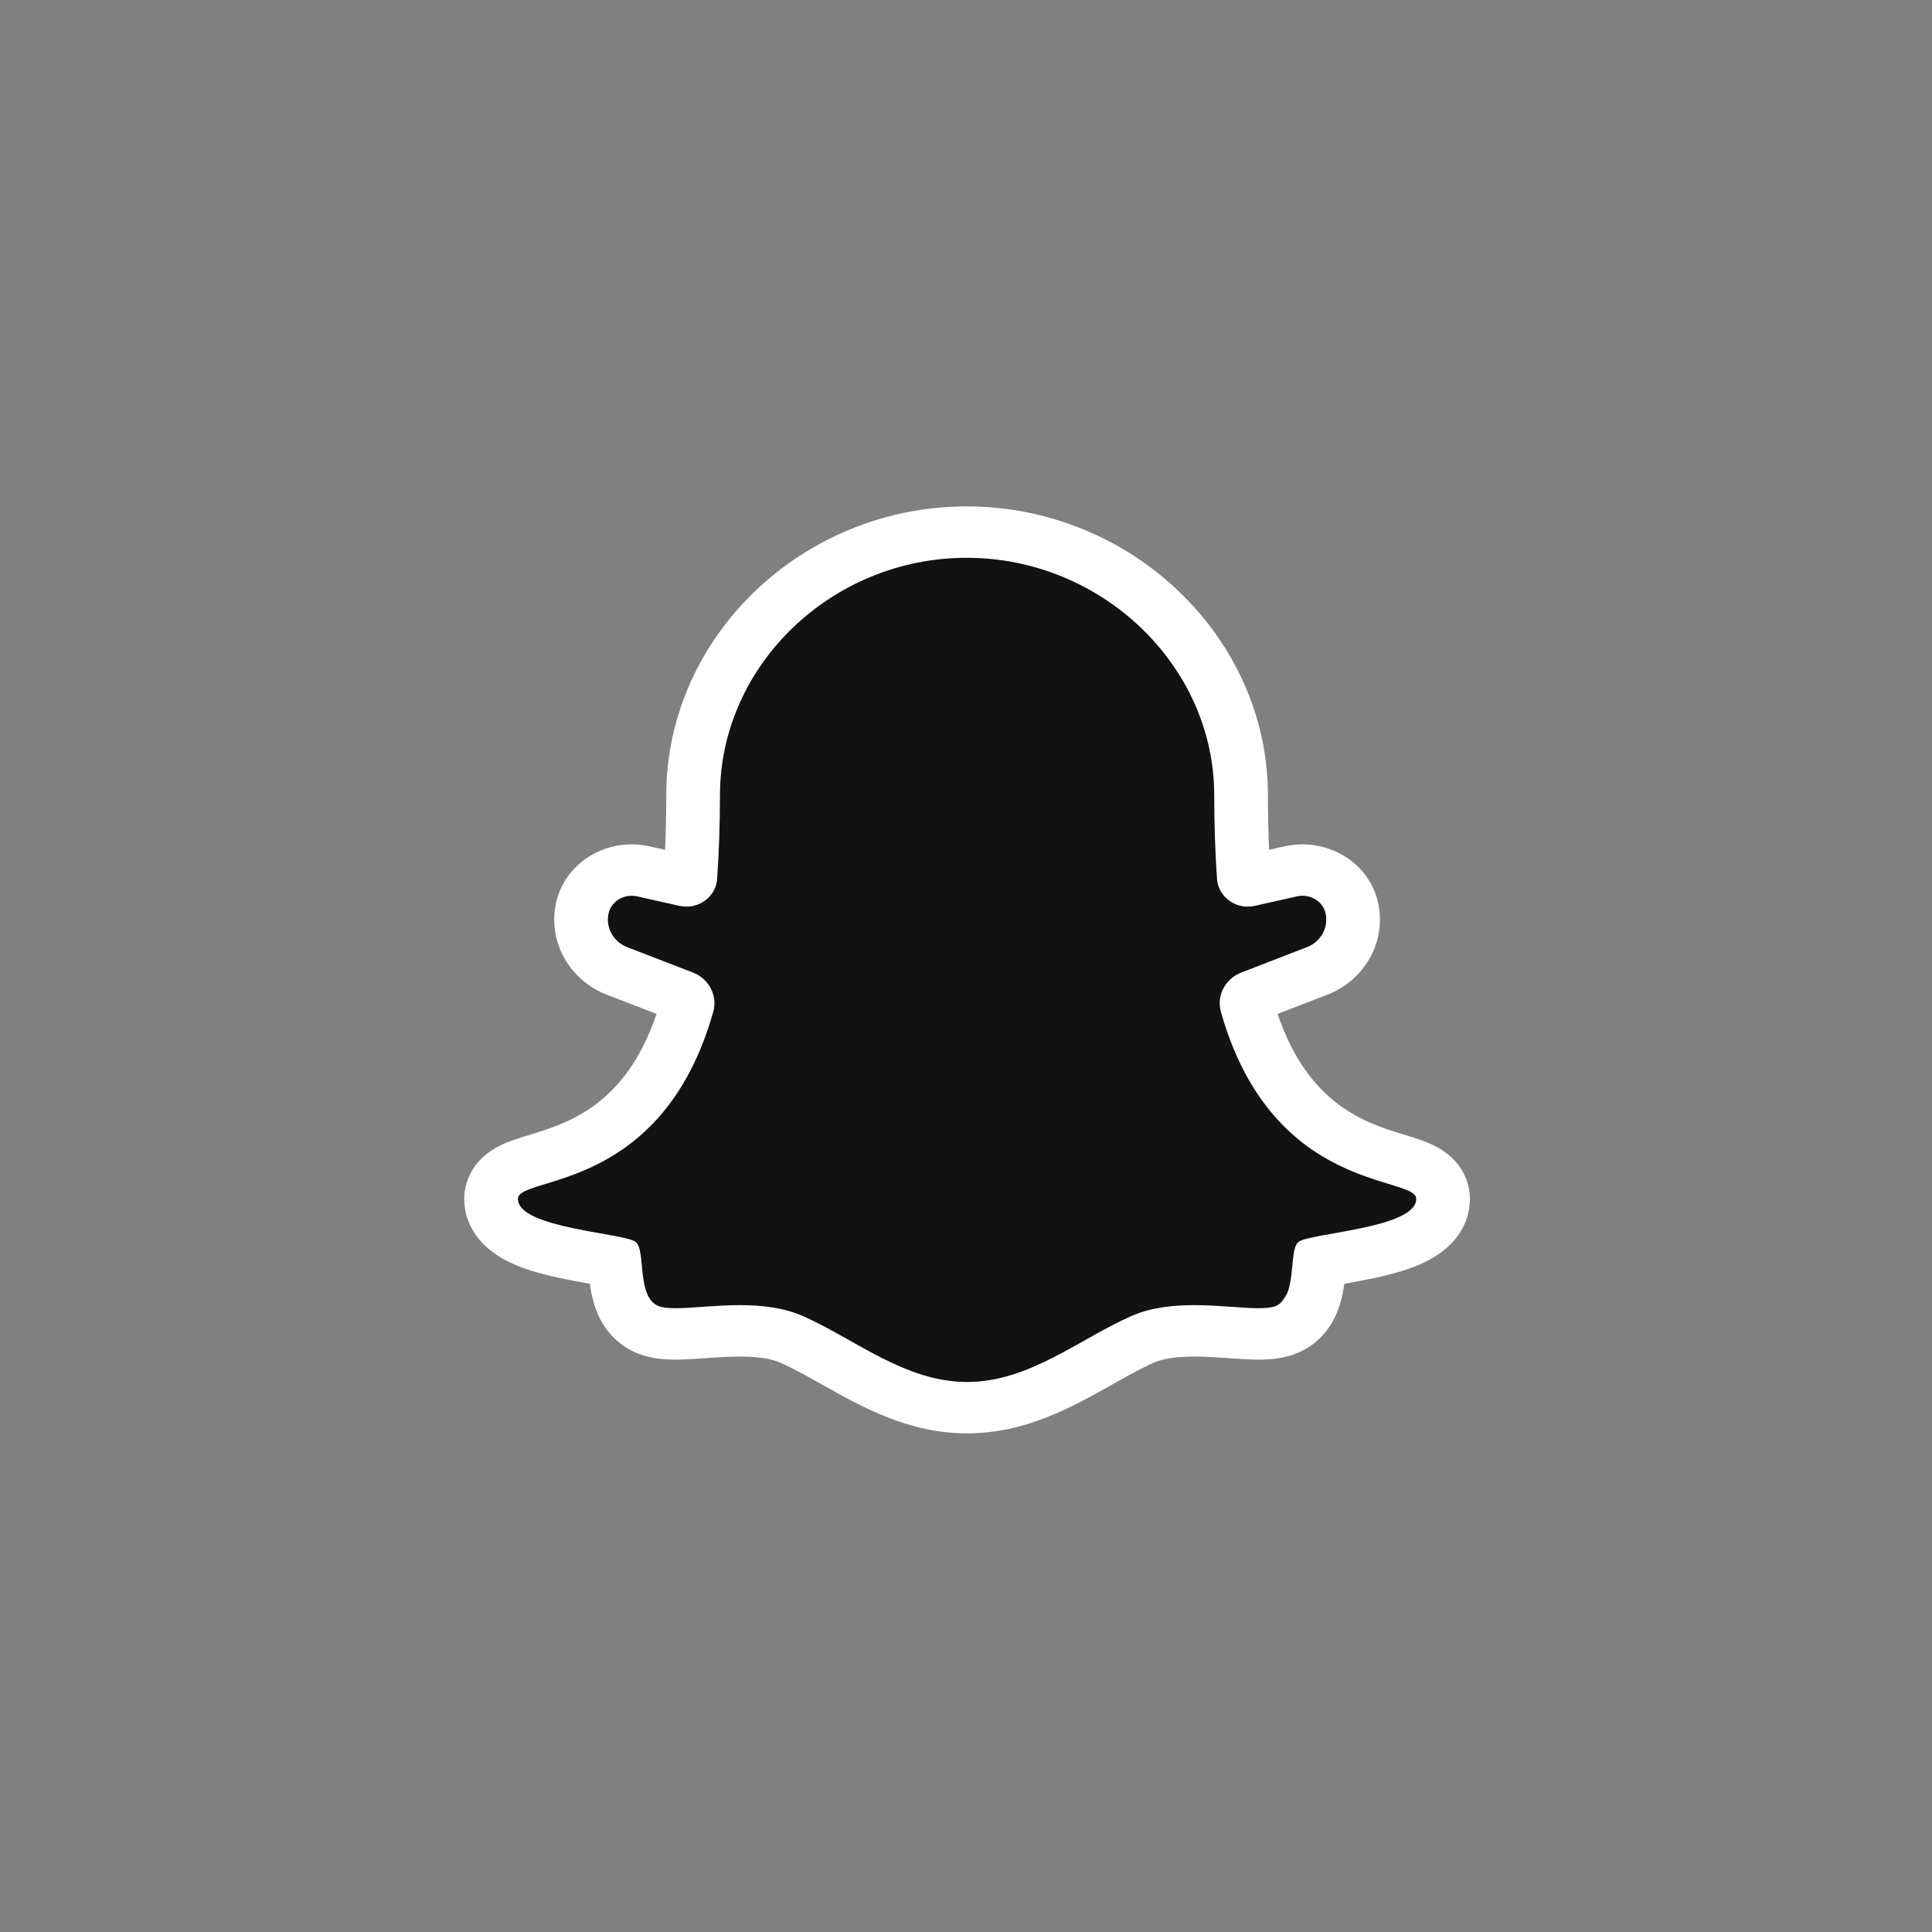<svg width="52" height="52" viewBox="0 0 52 52" fill="none" xmlns="http://www.w3.org/2000/svg">
<rect x="0" y="0" width="52" height="52" fill="#808080" stroke="none"/>
<path d="M21.631 15.047L25.472 14.199H26.949L31.086 16.177L33.154 20.416V23.525L35.813 23.242V24.09V25.503L34.04 26.068L33.449 26.916L34.927 29.742L38.767 31.721L37.881 32.851L35.222 33.699L34.631 34.829L34.04 35.677H30.79L29.313 36.242L26.063 37.938L23.995 37.373L21.631 36.242L19.858 35.677H17.495L16.608 35.112L15.722 33.699L14.245 33.416L13.063 32.568V31.721L14.54 30.873L17.199 28.894L17.79 26.916L15.427 25.503L15.722 24.09L16.608 23.242L18.381 23.525L19.267 18.438L21.631 15.047Z" fill="#121212"/>
<path d="M26.017 15.013C29.65 15.014 32.676 17.91 32.681 21.396C32.682 22.213 32.708 22.965 32.756 23.658C32.786 24.085 33.157 24.402 33.583 24.402C33.646 24.402 33.709 24.395 33.774 24.381L34.912 24.125C34.96 24.114 35.009 24.109 35.057 24.109C35.346 24.109 35.612 24.298 35.677 24.578C35.769 24.974 35.537 25.374 35.136 25.508L33.409 26.176C32.973 26.345 32.739 26.799 32.861 27.234C34.247 32.139 38.118 31.629 38.118 32.268C38.118 33.071 35.201 33.184 34.937 33.436C34.673 33.689 34.926 34.914 34.337 35.151C34.226 35.196 34.068 35.211 33.875 35.211C33.432 35.211 32.804 35.128 32.143 35.128C31.569 35.128 30.97 35.191 30.444 35.424C29.046 36.042 27.699 37.196 26.029 37.196C24.359 37.196 23.012 36.042 21.615 35.424C21.088 35.191 20.489 35.128 19.915 35.128C19.254 35.128 18.626 35.211 18.183 35.211C17.991 35.211 17.833 35.196 17.722 35.151C17.133 34.914 17.385 33.689 17.121 33.436C16.858 33.184 13.94 33.071 13.94 32.268C13.94 31.629 17.811 32.139 19.197 27.234C19.32 26.799 19.085 26.345 18.649 26.176L16.922 25.508C16.521 25.374 16.29 24.974 16.381 24.578C16.446 24.298 16.712 24.109 17.001 24.109C17.049 24.109 17.098 24.114 17.146 24.125L18.285 24.381C18.349 24.395 18.413 24.402 18.475 24.402C18.901 24.402 19.272 24.085 19.302 23.658C19.35 22.965 19.377 22.213 19.378 21.396C19.382 17.91 22.384 15.014 26.017 15.013ZM26.018 13.63H26.017C24.932 13.63 23.876 13.839 22.877 14.25C21.918 14.645 21.055 15.207 20.312 15.922C19.57 16.636 18.986 17.465 18.576 18.386C18.151 19.344 17.934 20.356 17.933 21.395C17.932 21.905 17.921 22.399 17.9 22.873L17.476 22.778C17.321 22.743 17.161 22.726 17.002 22.726C16.541 22.726 16.086 22.875 15.722 23.145C15.341 23.428 15.075 23.83 14.971 24.278C14.723 25.345 15.338 26.422 16.404 26.8L17.672 27.29C16.833 29.757 15.285 30.23 14.242 30.548C13.966 30.633 13.727 30.706 13.499 30.814C12.593 31.245 12.495 31.974 12.495 32.268C12.495 32.831 12.773 33.344 13.278 33.714C13.53 33.898 13.841 34.049 14.23 34.178C14.761 34.353 15.376 34.464 15.876 34.553C15.9 34.73 15.936 34.92 15.995 35.112C16.243 35.91 16.766 36.267 17.162 36.426C17.537 36.577 17.924 36.594 18.183 36.594C18.436 36.594 18.704 36.575 18.987 36.555C19.291 36.534 19.605 36.512 19.915 36.512C20.396 36.512 20.753 36.566 21.009 36.679C21.359 36.834 21.731 37.043 22.125 37.265C23.22 37.881 24.462 38.579 26.029 38.579C27.596 38.579 28.838 37.881 29.934 37.265C30.327 37.043 30.699 36.834 31.049 36.679C31.305 36.566 31.663 36.512 32.143 36.512C32.453 36.512 32.767 36.534 33.071 36.555C33.355 36.575 33.622 36.594 33.875 36.594C34.134 36.594 34.522 36.577 34.897 36.426C35.292 36.267 35.815 35.91 36.063 35.112C36.123 34.92 36.158 34.73 36.182 34.553C36.682 34.464 37.297 34.353 37.828 34.178C38.217 34.049 38.529 33.898 38.78 33.714C39.285 33.344 39.563 32.831 39.563 32.268C39.563 31.974 39.465 31.245 38.559 30.814C38.331 30.706 38.093 30.633 37.816 30.548C36.773 30.23 35.225 29.757 34.386 27.29L35.654 26.8C36.72 26.422 37.335 25.345 37.087 24.278C36.984 23.83 36.717 23.428 36.337 23.145C35.972 22.875 35.517 22.726 35.057 22.726C34.897 22.726 34.737 22.743 34.582 22.778L34.158 22.873C34.137 22.399 34.126 21.905 34.126 21.395C34.124 20.355 33.906 19.342 33.477 18.383C33.064 17.463 32.477 16.634 31.731 15.92C30.986 15.206 30.12 14.643 29.16 14.249C28.159 13.839 27.102 13.63 26.018 13.63Z" fill="white"/>
</svg>
